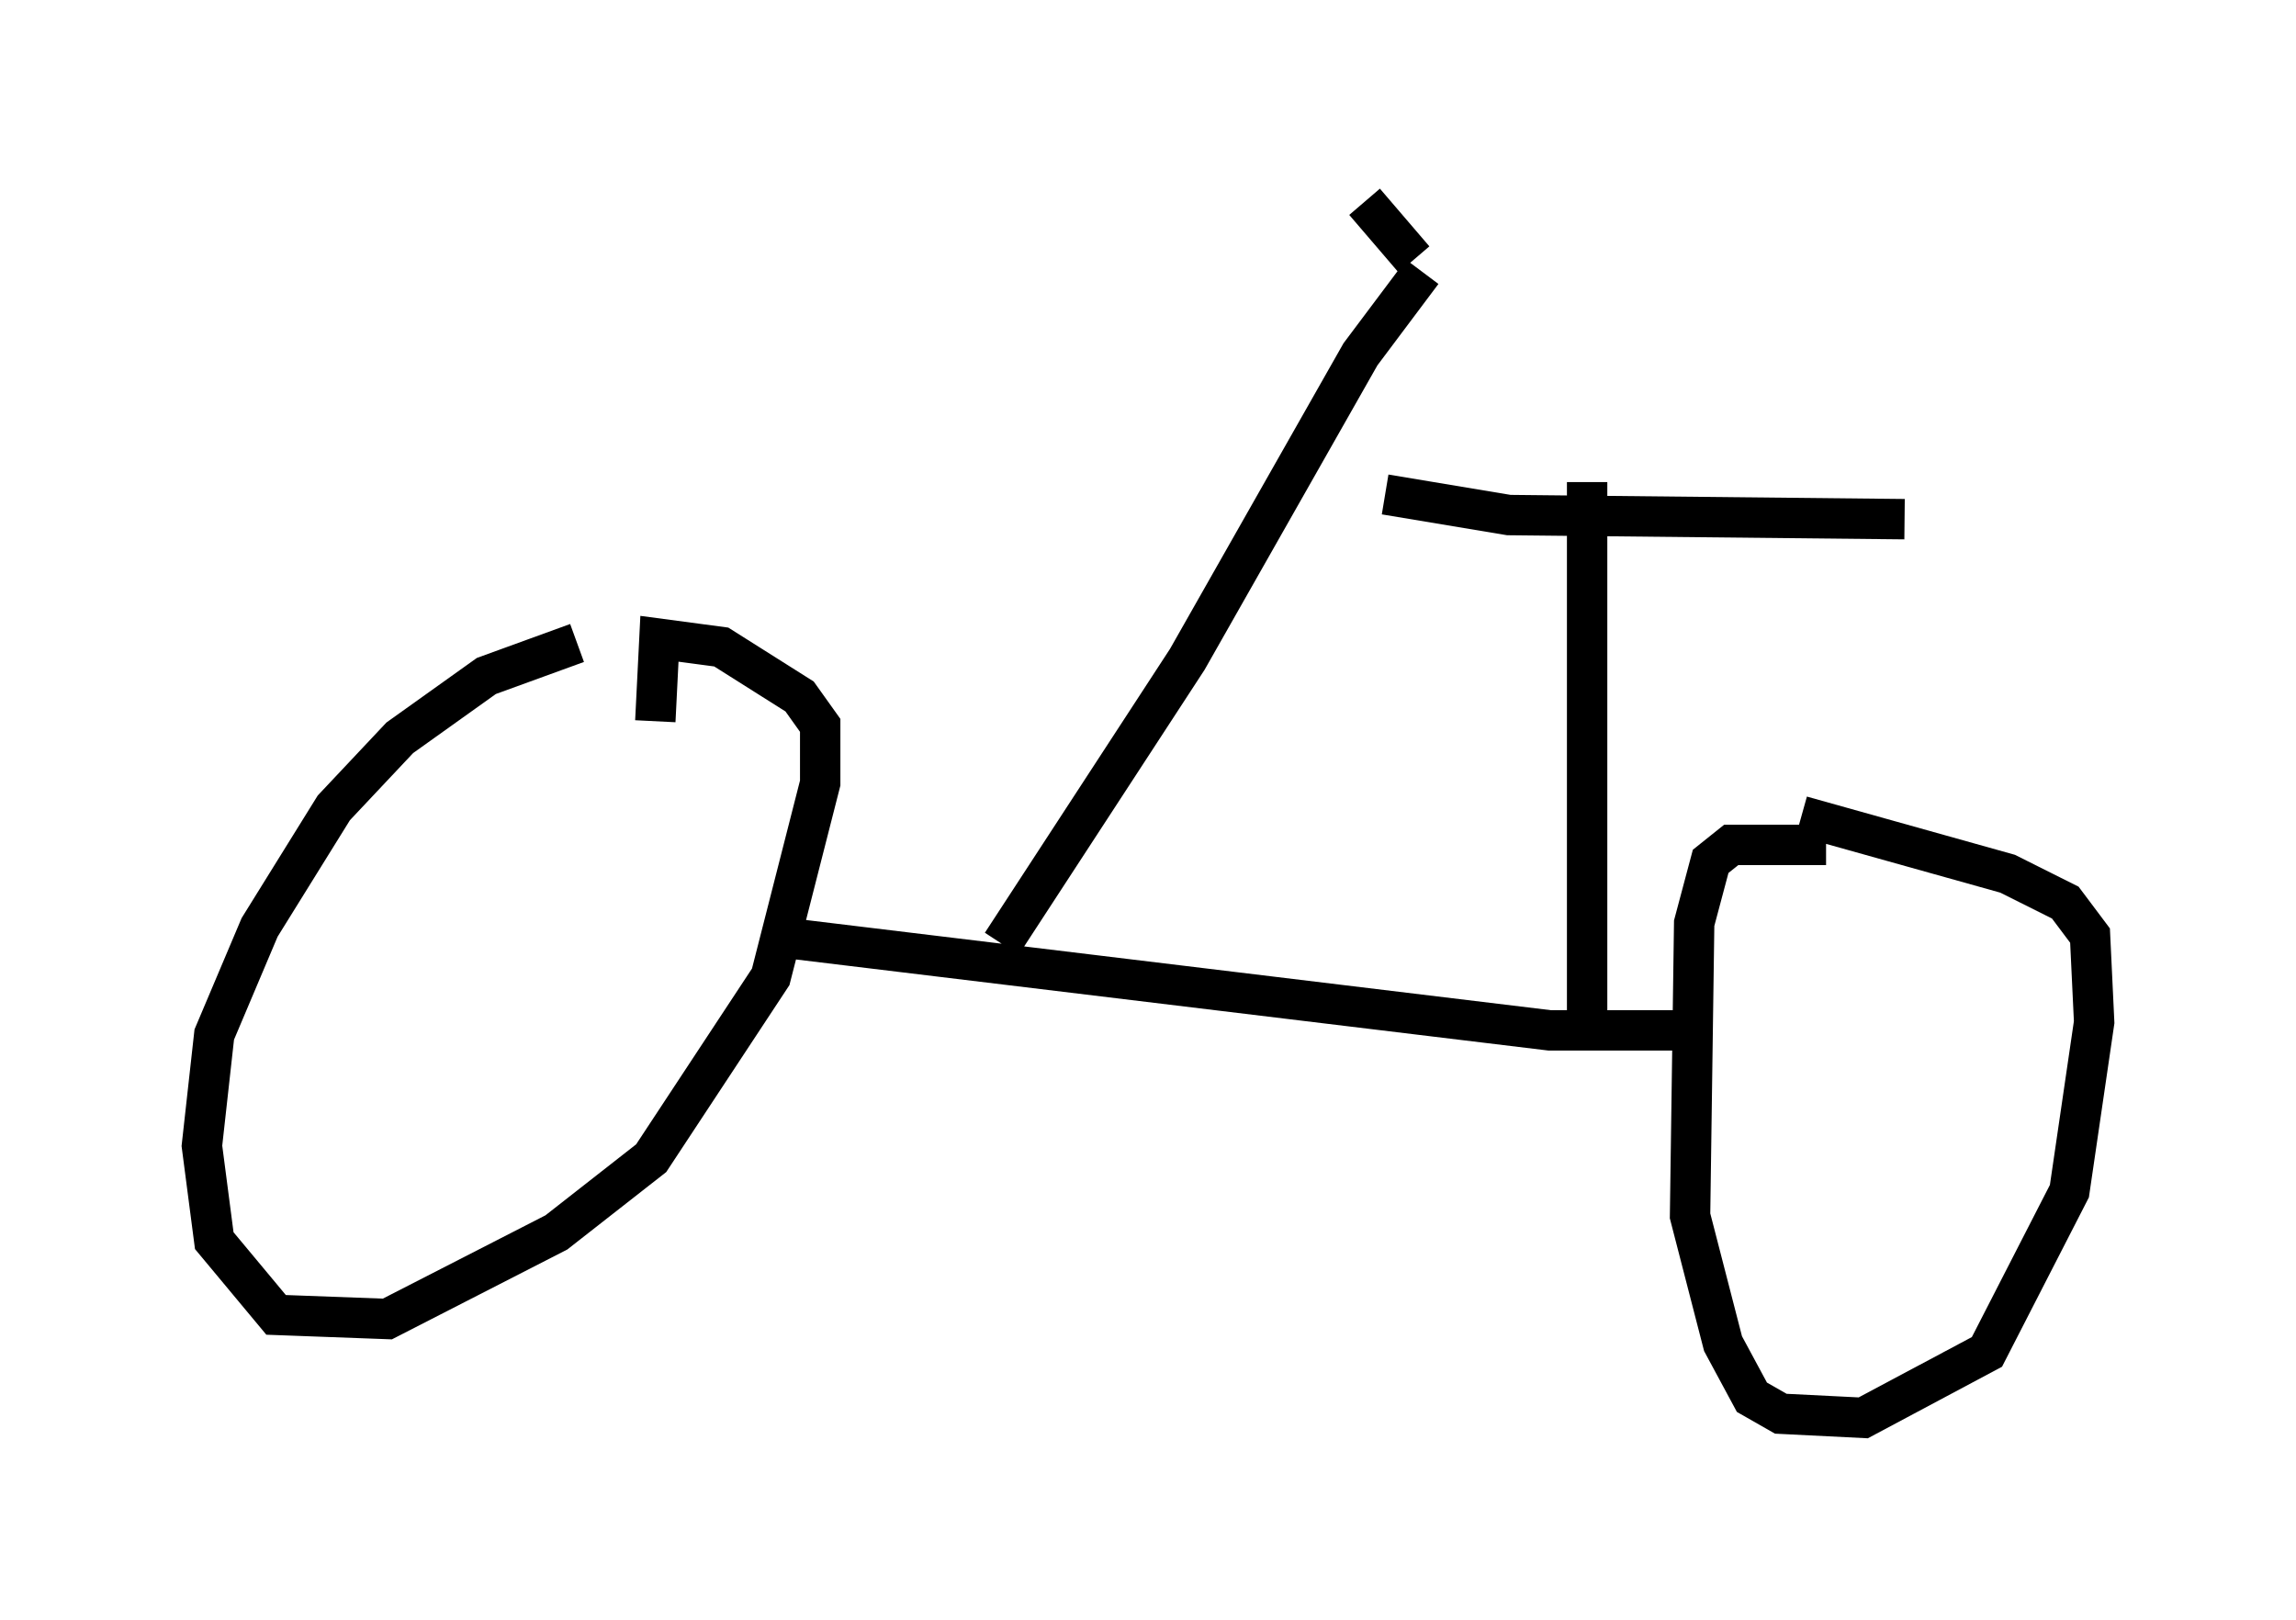 <?xml version="1.0" encoding="utf-8" ?>
<svg baseProfile="full" height="40.115" version="1.1" width="56.857" xmlns="http://www.w3.org/2000/svg" xmlns:ev="http://www.w3.org/2001/xml-events" xmlns:xlink="http://www.w3.org/1999/xlink"><defs /><rect fill="white" height="40.115" width="56.857" x="0" y="0" /><path d="M15.311, 16.229 m-1.021, -0.306 l-2.246, 0.817 -2.144, 1.531 l-1.633, 1.735 -1.838, 2.96 l-1.123, 2.654 -0.306, 2.756 l0.306, 2.348 1.531, 1.838 l2.756, 0.102 4.185, -2.144 l2.348, -1.838 2.96, -4.492 l1.225, -4.798 0.0, -1.429 l-0.51, -0.715 -1.94, -1.225 l-1.531, -0.204 -0.102, 2.042 m2.756, 5.308 l19.396, 2.348 3.063, 0.0 m3.777, -4.594 l-2.348, 0.0 -0.51, 0.408 l-0.408, 1.531 -0.102, 7.248 l0.817, 3.165 0.715, 1.327 l0.715, 0.408 2.042, 0.102 l3.063, -1.633 2.042, -3.981 l0.613, -4.185 -0.102, -2.144 l-0.613, -0.817 -1.429, -0.715 l-5.104, -1.429 m-5.308, 5.206 l0.0, -13.475 m-5.002, 0.306 l3.063, 0.51 9.8, 0.102 m-22.356, 10.515 l4.594, -7.044 4.288, -7.554 l1.531, -2.042 m-0.204, -0.306 l-1.225, -1.429 " fill="none" stroke="black" stroke-width="1" /></svg>